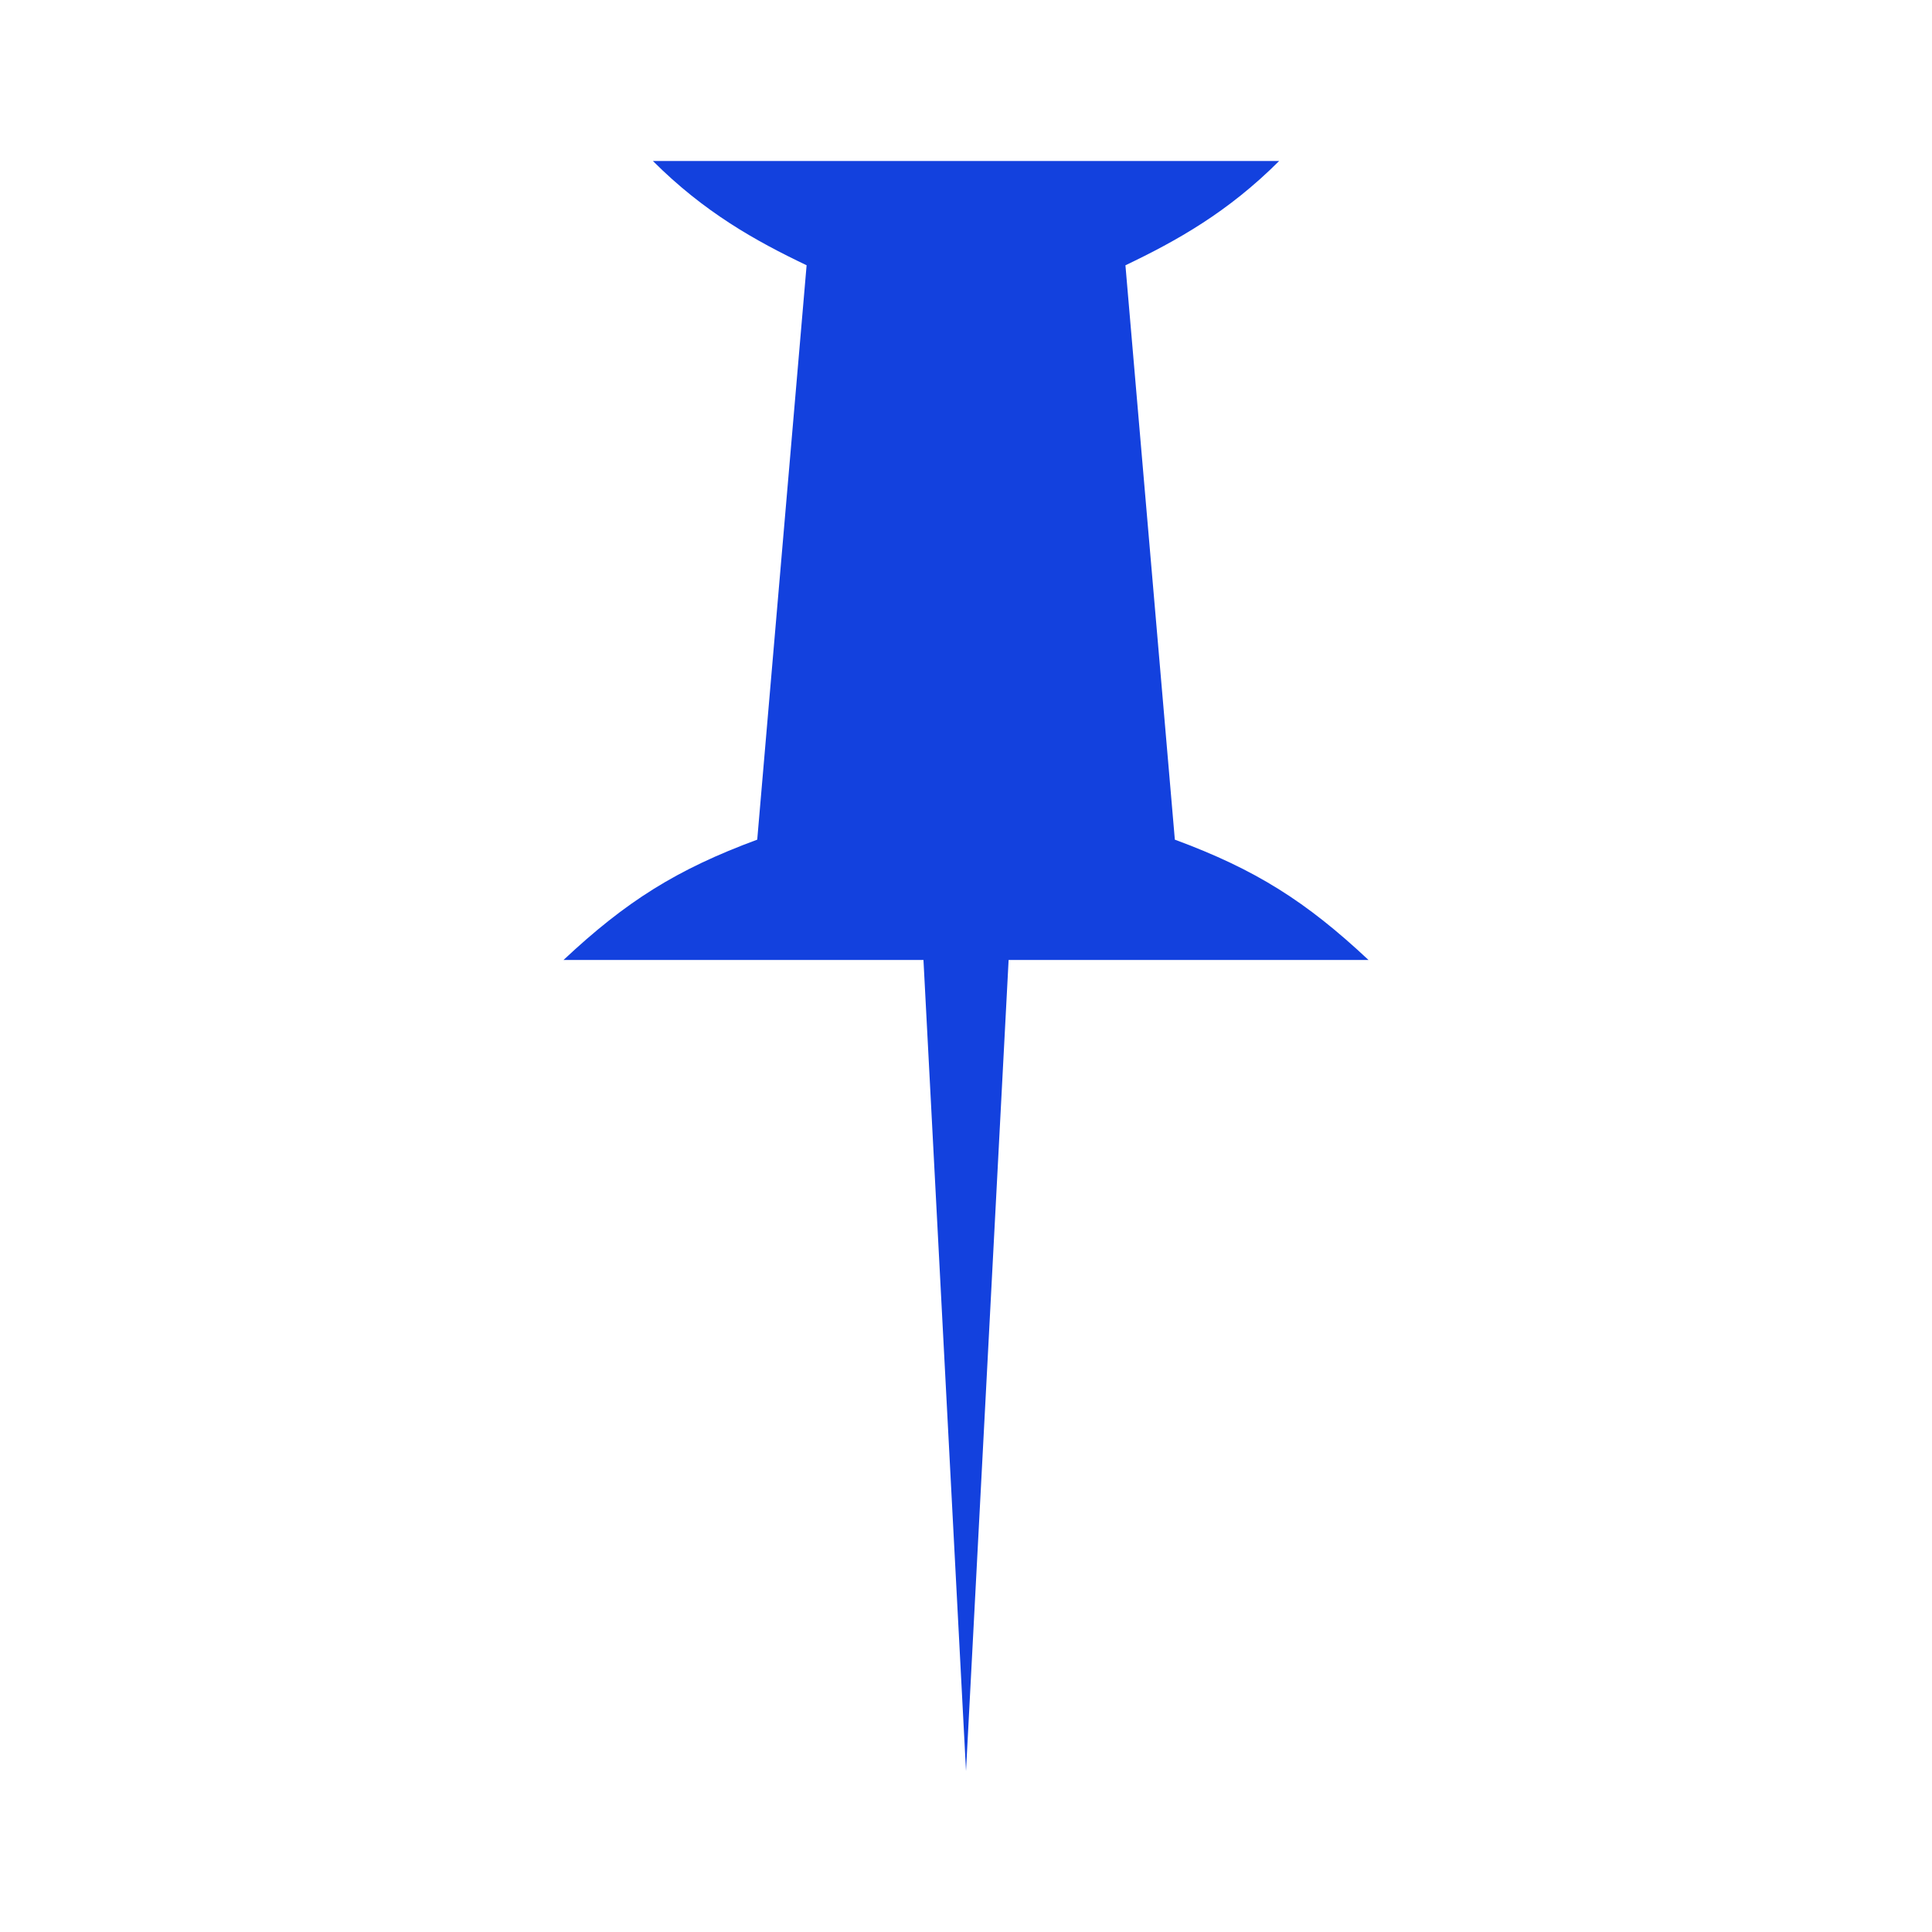 <?xml version="1.0" encoding="UTF-8" standalone="no"?>
<svg id="svg2" xmlns:rdf="http://www.w3.org/1999/02/22-rdf-syntax-ns#" xmlns="http://www.w3.org/2000/svg" height="120" width="120" version="1.1" xmlns:cc="http://creativecommons.org/ns#" xmlns:xlink="http://www.w3.org/1999/xlink" viewBox="0 0 120 120" xmlns:dc="http://purl.org/dc/elements/1.1/">
 <g id="layer3" transform="translate(5.1758e-7 -932.36)">
  <g id="g5620" transform="translate(-369.5 604.89)">
   <rect id="rect4973" fill-opacity="0" transform="rotate(-90)" height="120" width="120" y="369.5" x="-447.47"/>
   <path id="path4975" d="m448.95 337.47-19.448-0-19.448-0c3.182 3.182 6.364 4.957 9.546 6.476l-3.067 35.676c-5.01 1.852-8.147 3.832-12.032 7.474l22.357 0 2.643 50.374 2.646-50.374 22.354 0c-3.885-3.642-7.019-5.622-12.029-7.474l-3.069-35.674c3.182-1.52 6.365-3.296 9.547-6.478z" fill-rule="evenodd" fill="#1341de"/>
  </g>
 </g>
</svg>
